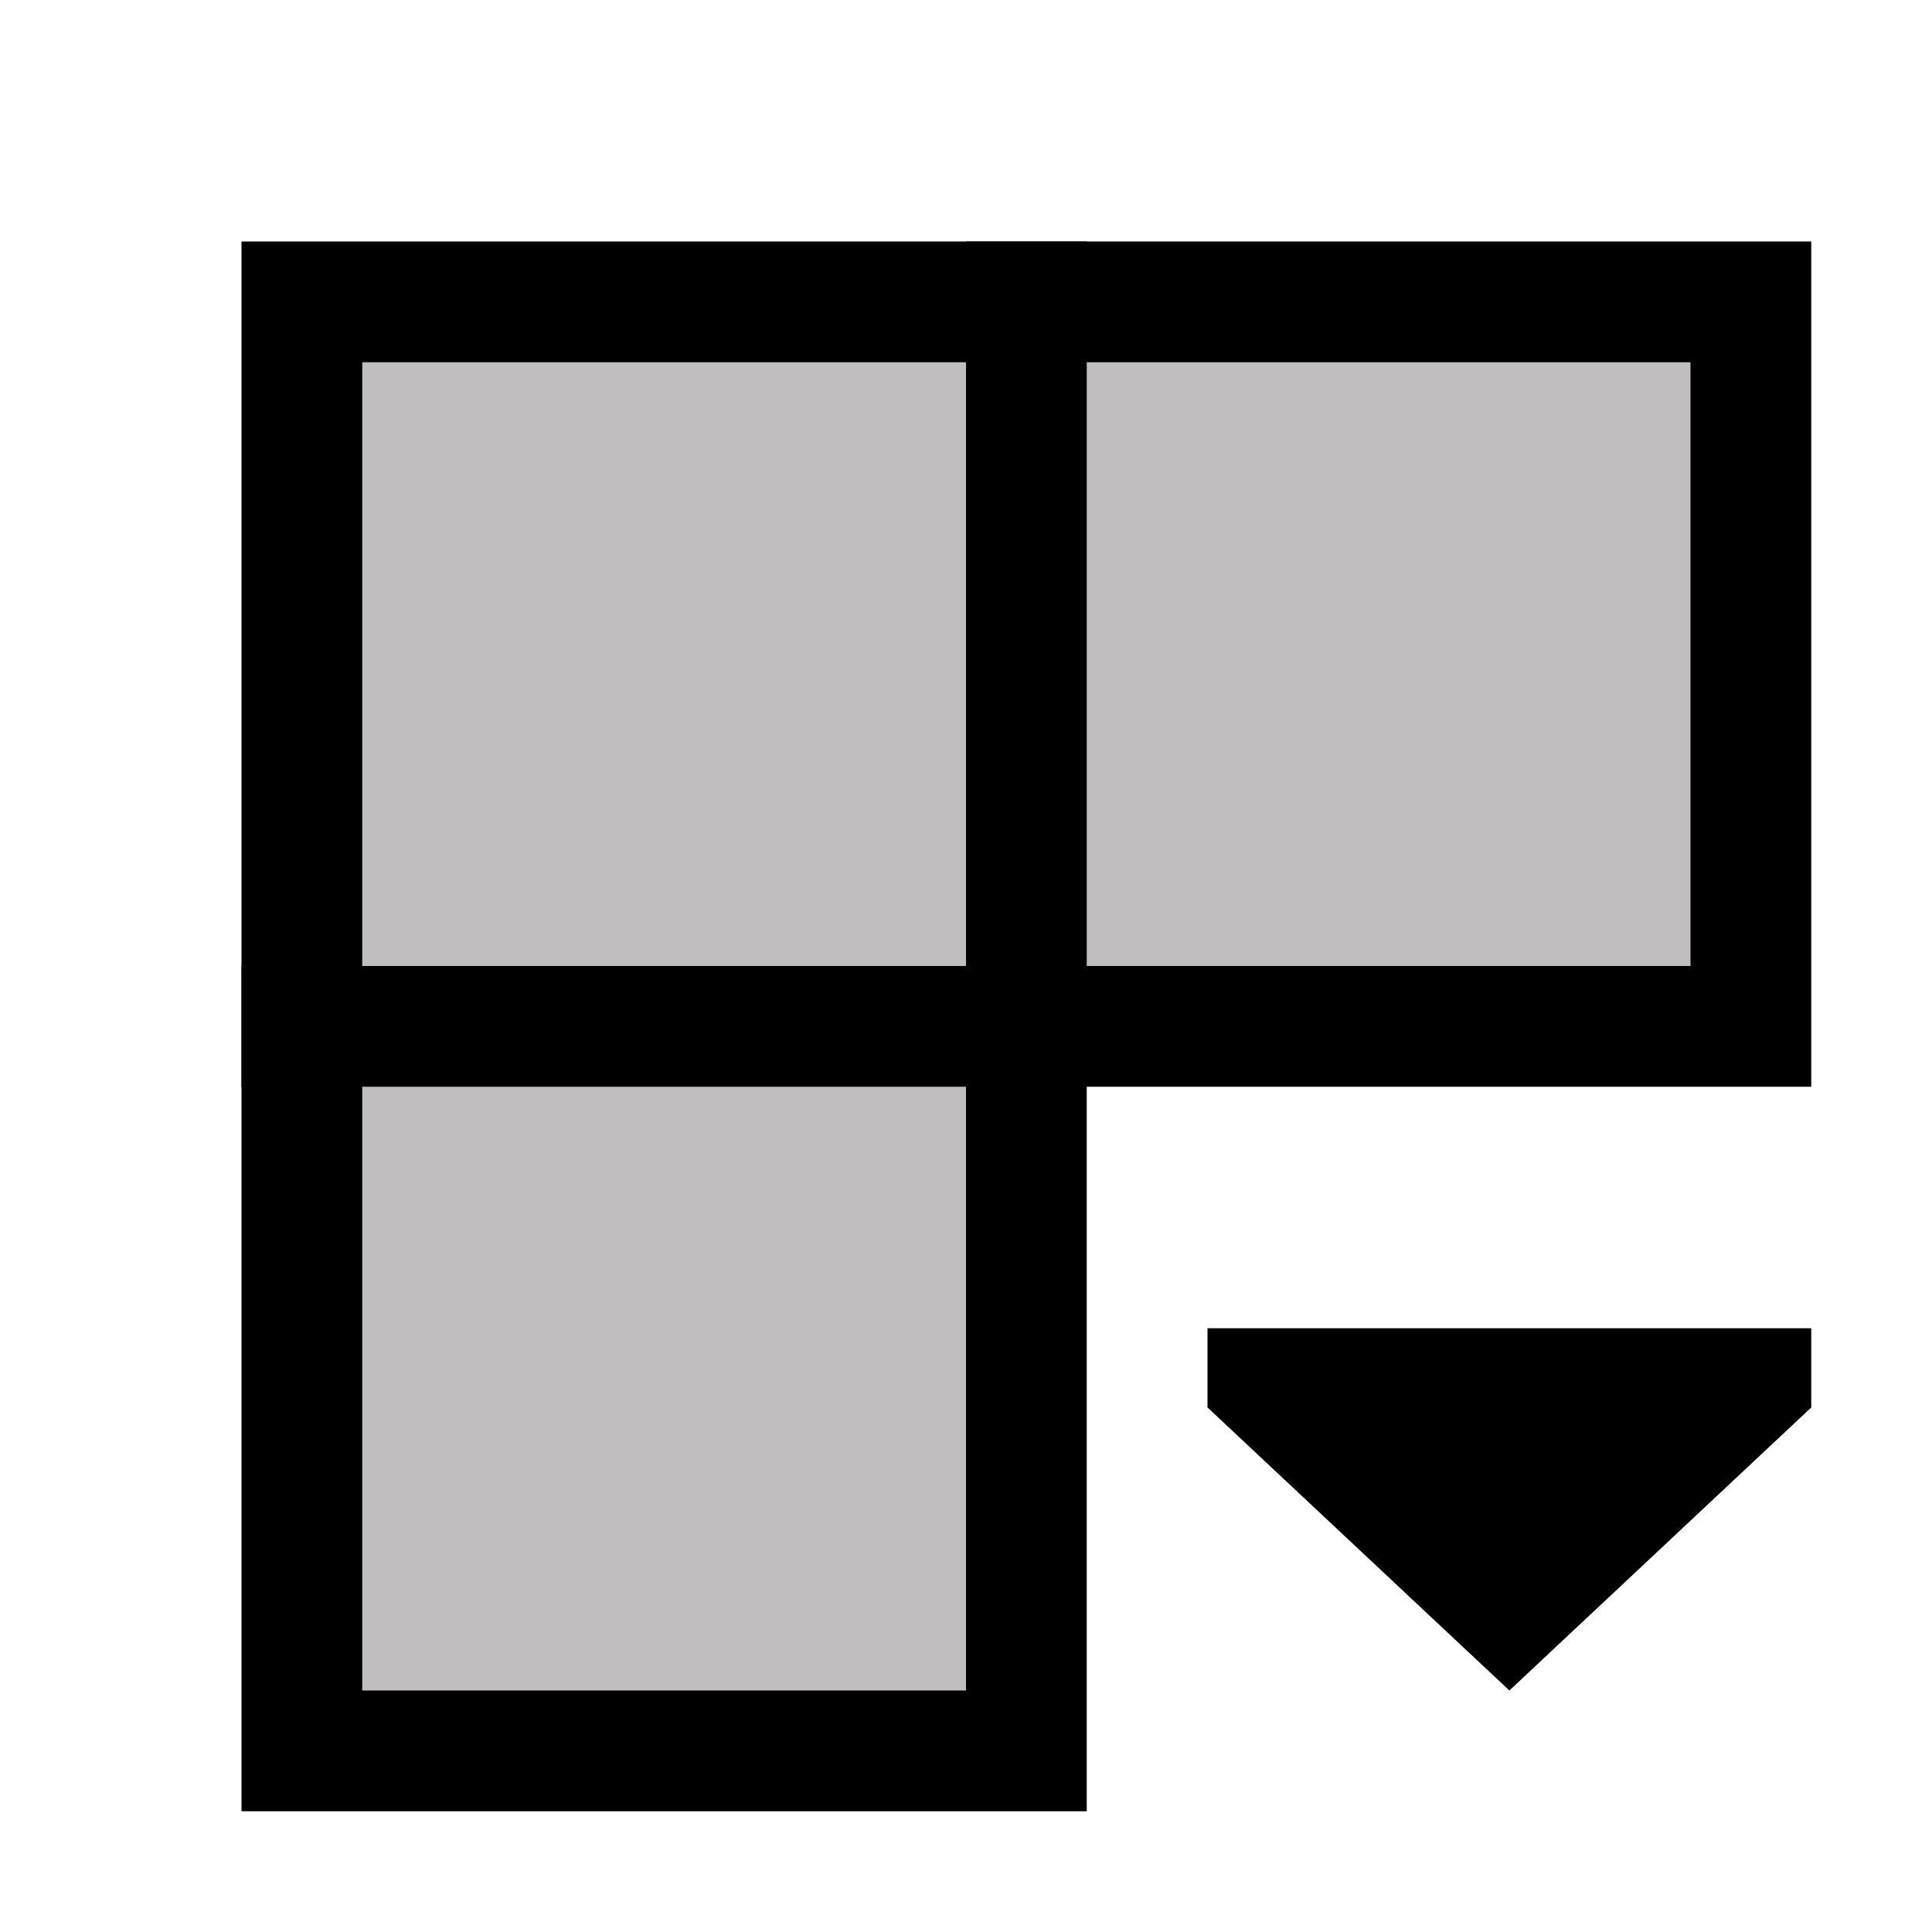 <svg xmlns="http://www.w3.org/2000/svg" xmlns:svg="http://www.w3.org/2000/svg" id="svg2" width="16" height="16" version="1.1"><g id="layer1" transform="translate(0,-1036.362)"><rect style="fill:#000;fill-opacity:1;stroke:none" id="rect3797" width="7" height="7" x="2" y="2" transform="translate(0,1036.362)"/><rect style="fill:#000;fill-opacity:1;stroke:none" id="rect3797-1" width="7" height="7" x="8" y="1038.362"/><rect style="fill:#000;fill-opacity:1;stroke:none" id="rect3797-5" width="7" height="7" x="2" y="1044.362"/><path style="fill:#000;fill-opacity:1;stroke:none" id="path3853" d="m 10,1047.362 0,0.656 2.5,2.344 2.5,-2.344 0,-0.656 z"/><rect style="fill:#c0bebf;fill-opacity:1;stroke:none" id="rect3073" width="5" height="5" x="3" y="1039.362"/><rect style="fill:#c0bebf;fill-opacity:1;stroke:none" id="rect3073-0" width="5" height="5" x="9" y="1039.362"/><rect id="rect3861" width="5" height="5" x="3" y="1045.362" style="fill:#c0bebf;fill-opacity:1;stroke:none"/></g></svg>